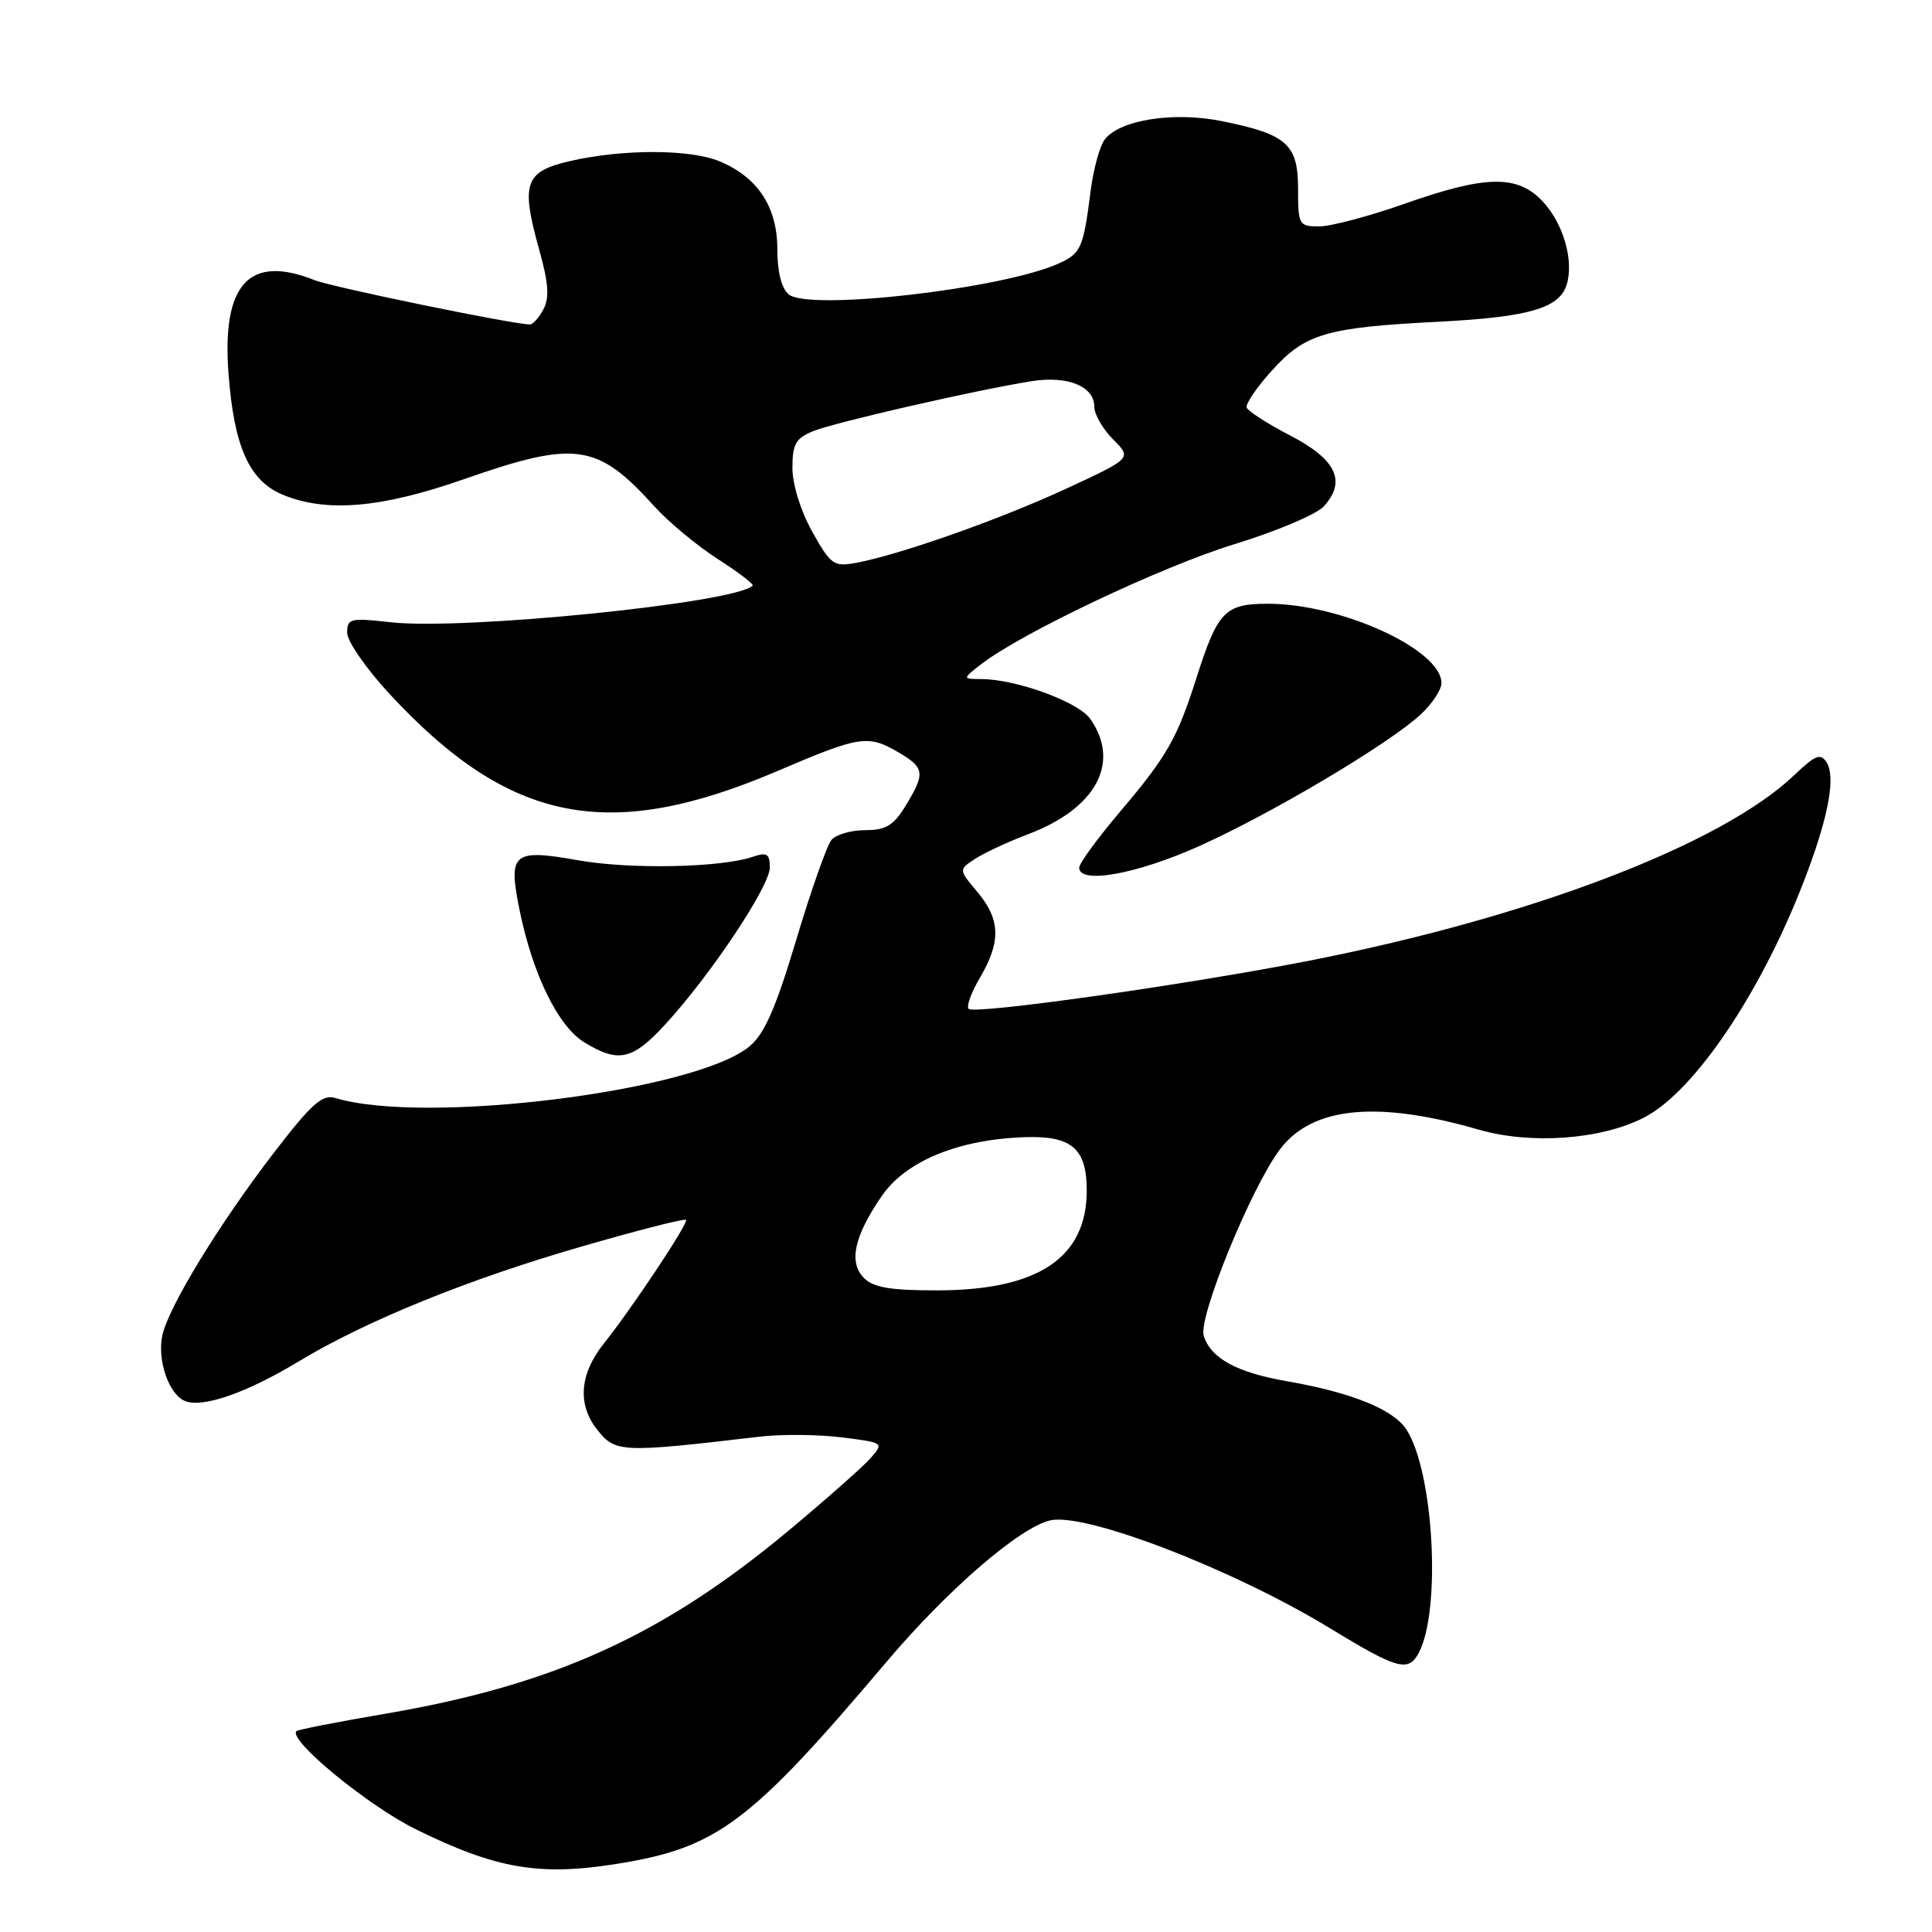 <?xml version="1.0" encoding="UTF-8" standalone="no"?>
<!DOCTYPE svg PUBLIC "-//W3C//DTD SVG 1.1//EN" "http://www.w3.org/Graphics/SVG/1.1/DTD/svg11.dtd" >
<svg xmlns="http://www.w3.org/2000/svg" xmlns:xlink="http://www.w3.org/1999/xlink" version="1.1" viewBox="0 0 256 256">
 <g >
 <path fill="currentColor"
d=" M 81.93 246.94 C 95.08 244.81 99.43 241.53 117.50 220.17 C 125.59 210.60 135.17 202.34 139.20 201.45 C 143.91 200.42 163.46 207.97 176.23 215.75 C 185.15 221.19 186.61 221.60 187.98 219.04 C 191.00 213.40 189.98 194.95 186.34 189.39 C 184.61 186.75 179.04 184.50 170.58 183.03 C 163.88 181.87 160.45 180.00 159.50 177.00 C 158.74 174.59 165.82 157.28 169.61 152.28 C 173.89 146.64 182.45 145.79 195.93 149.68 C 202.85 151.68 212.11 151.01 217.81 148.10 C 224.65 144.61 233.80 130.87 239.50 115.51 C 242.36 107.83 243.22 102.89 242.03 101.01 C 241.24 99.77 240.54 100.05 237.79 102.67 C 228.13 111.91 202.69 121.62 173.00 127.39 C 156.76 130.55 129.11 134.45 128.35 133.68 C 128.02 133.35 128.71 131.47 129.88 129.49 C 132.65 124.78 132.56 121.82 129.51 118.19 C 127.01 115.22 127.01 115.22 129.26 113.77 C 130.49 112.98 133.64 111.51 136.25 110.53 C 145.26 107.12 148.52 101.04 144.46 95.25 C 142.89 93.01 134.73 90.02 130.07 89.98 C 127.50 89.96 127.50 89.96 130.00 88.02 C 135.33 83.88 153.97 75.05 163.59 72.10 C 169.14 70.40 174.46 68.15 175.42 67.09 C 178.43 63.76 177.07 60.89 171.00 57.73 C 167.97 56.16 165.36 54.48 165.19 54.01 C 165.02 53.53 166.53 51.31 168.55 49.08 C 172.96 44.20 175.71 43.39 190.64 42.63 C 202.54 42.02 206.59 40.85 207.58 37.76 C 208.58 34.61 207.18 29.67 204.46 26.74 C 201.10 23.12 196.94 23.18 186.05 27.02 C 181.40 28.66 176.34 30.00 174.80 30.00 C 172.11 30.00 172.00 29.81 172.00 25.02 C 172.00 19.11 170.52 17.79 161.90 16.05 C 155.47 14.75 148.28 15.90 146.36 18.52 C 145.70 19.42 144.87 22.48 144.51 25.33 C 143.56 32.83 143.24 33.57 140.34 34.89 C 132.90 38.28 107.19 41.23 104.51 39.01 C 103.55 38.21 103.00 36.02 103.00 33.01 C 103.00 27.43 100.41 23.49 95.36 21.38 C 91.46 19.75 82.48 19.73 75.50 21.35 C 69.52 22.73 68.98 24.30 71.46 33.13 C 72.68 37.50 72.82 39.46 72.01 40.98 C 71.42 42.09 70.61 43.00 70.21 42.99 C 67.85 42.96 44.02 38.05 41.68 37.12 C 33.02 33.67 29.38 37.62 30.28 49.51 C 31.01 59.19 33.02 63.69 37.43 65.54 C 43.22 67.95 50.48 67.34 61.49 63.49 C 76.28 58.32 79.15 58.73 86.70 67.09 C 88.57 69.16 92.35 72.30 95.09 74.06 C 97.83 75.82 99.92 77.41 99.73 77.60 C 97.44 79.90 61.39 83.54 51.75 82.45 C 46.42 81.85 46.00 81.95 46.00 83.84 C 46.00 84.97 48.52 88.60 51.59 91.92 C 67.52 109.13 80.67 111.73 103.12 102.12 C 113.97 97.48 115.03 97.32 119.10 99.72 C 122.53 101.74 122.62 102.46 120.01 106.75 C 118.40 109.39 117.39 110.00 114.64 110.00 C 112.77 110.00 110.76 110.59 110.17 111.30 C 109.57 112.02 107.47 117.98 105.50 124.55 C 102.79 133.61 101.29 137.02 99.30 138.66 C 92.10 144.62 56.25 149.08 44.43 145.49 C 42.72 144.97 41.29 146.24 36.34 152.68 C 29.13 162.04 22.35 173.13 21.52 176.91 C 20.79 180.24 22.39 184.83 24.56 185.66 C 26.92 186.57 32.73 184.53 39.50 180.44 C 48.47 175.02 62.03 169.51 77.07 165.17 C 84.46 163.03 90.68 161.44 90.90 161.63 C 91.31 161.98 83.76 173.33 80.03 178.00 C 76.81 182.02 76.48 186.07 79.10 189.40 C 81.54 192.50 82.24 192.53 100.70 190.36 C 103.55 190.03 108.43 190.07 111.53 190.46 C 117.13 191.16 117.15 191.17 115.33 193.24 C 114.32 194.38 109.40 198.73 104.38 202.91 C 87.78 216.72 73.37 223.26 51.12 227.07 C 44.80 228.14 39.48 229.19 39.28 229.38 C 38.13 230.53 48.73 239.25 55.08 242.38 C 65.79 247.66 71.51 248.63 81.93 246.94 Z  M 88.14 135.75 C 94.12 129.26 102.00 117.44 102.00 114.97 C 102.00 113.12 101.63 112.89 99.75 113.53 C 95.54 114.97 83.52 115.21 76.66 114.00 C 67.98 112.46 67.32 113.00 68.81 120.42 C 70.54 129.02 73.93 135.99 77.43 138.12 C 81.95 140.88 83.80 140.47 88.14 135.75 Z  M 158.86 112.13 C 168.46 107.83 184.01 98.59 188.25 94.67 C 189.76 93.27 191.00 91.40 191.00 90.52 C 191.00 86.07 177.72 80.00 168.00 80.00 C 162.29 80.00 161.34 81.00 158.48 90.00 C 155.98 97.84 154.59 100.28 148.45 107.51 C 145.45 111.05 143.00 114.40 143.00 114.97 C 143.00 117.20 150.59 115.84 158.86 112.13 Z  M 114.50 169.36 C 112.42 167.28 113.15 163.87 116.82 158.50 C 120.01 153.85 126.96 150.98 135.81 150.68 C 142.01 150.47 144.00 152.19 144.00 157.74 C 144.00 166.64 137.60 170.94 124.32 170.98 C 118.05 170.99 115.76 170.62 114.50 169.36 Z  M 107.63 70.46 C 106.09 67.71 105.00 64.19 105.00 62.00 C 105.00 58.84 105.44 58.07 107.75 57.13 C 110.62 55.96 129.43 51.66 136.68 50.51 C 141.48 49.75 145.00 51.18 145.00 53.90 C 145.00 54.90 146.12 56.85 147.49 58.22 C 149.99 60.72 149.99 60.72 141.24 64.77 C 132.44 68.84 119.31 73.48 113.44 74.58 C 110.48 75.13 110.09 74.85 107.63 70.46 Z "/>
</g>
</svg>